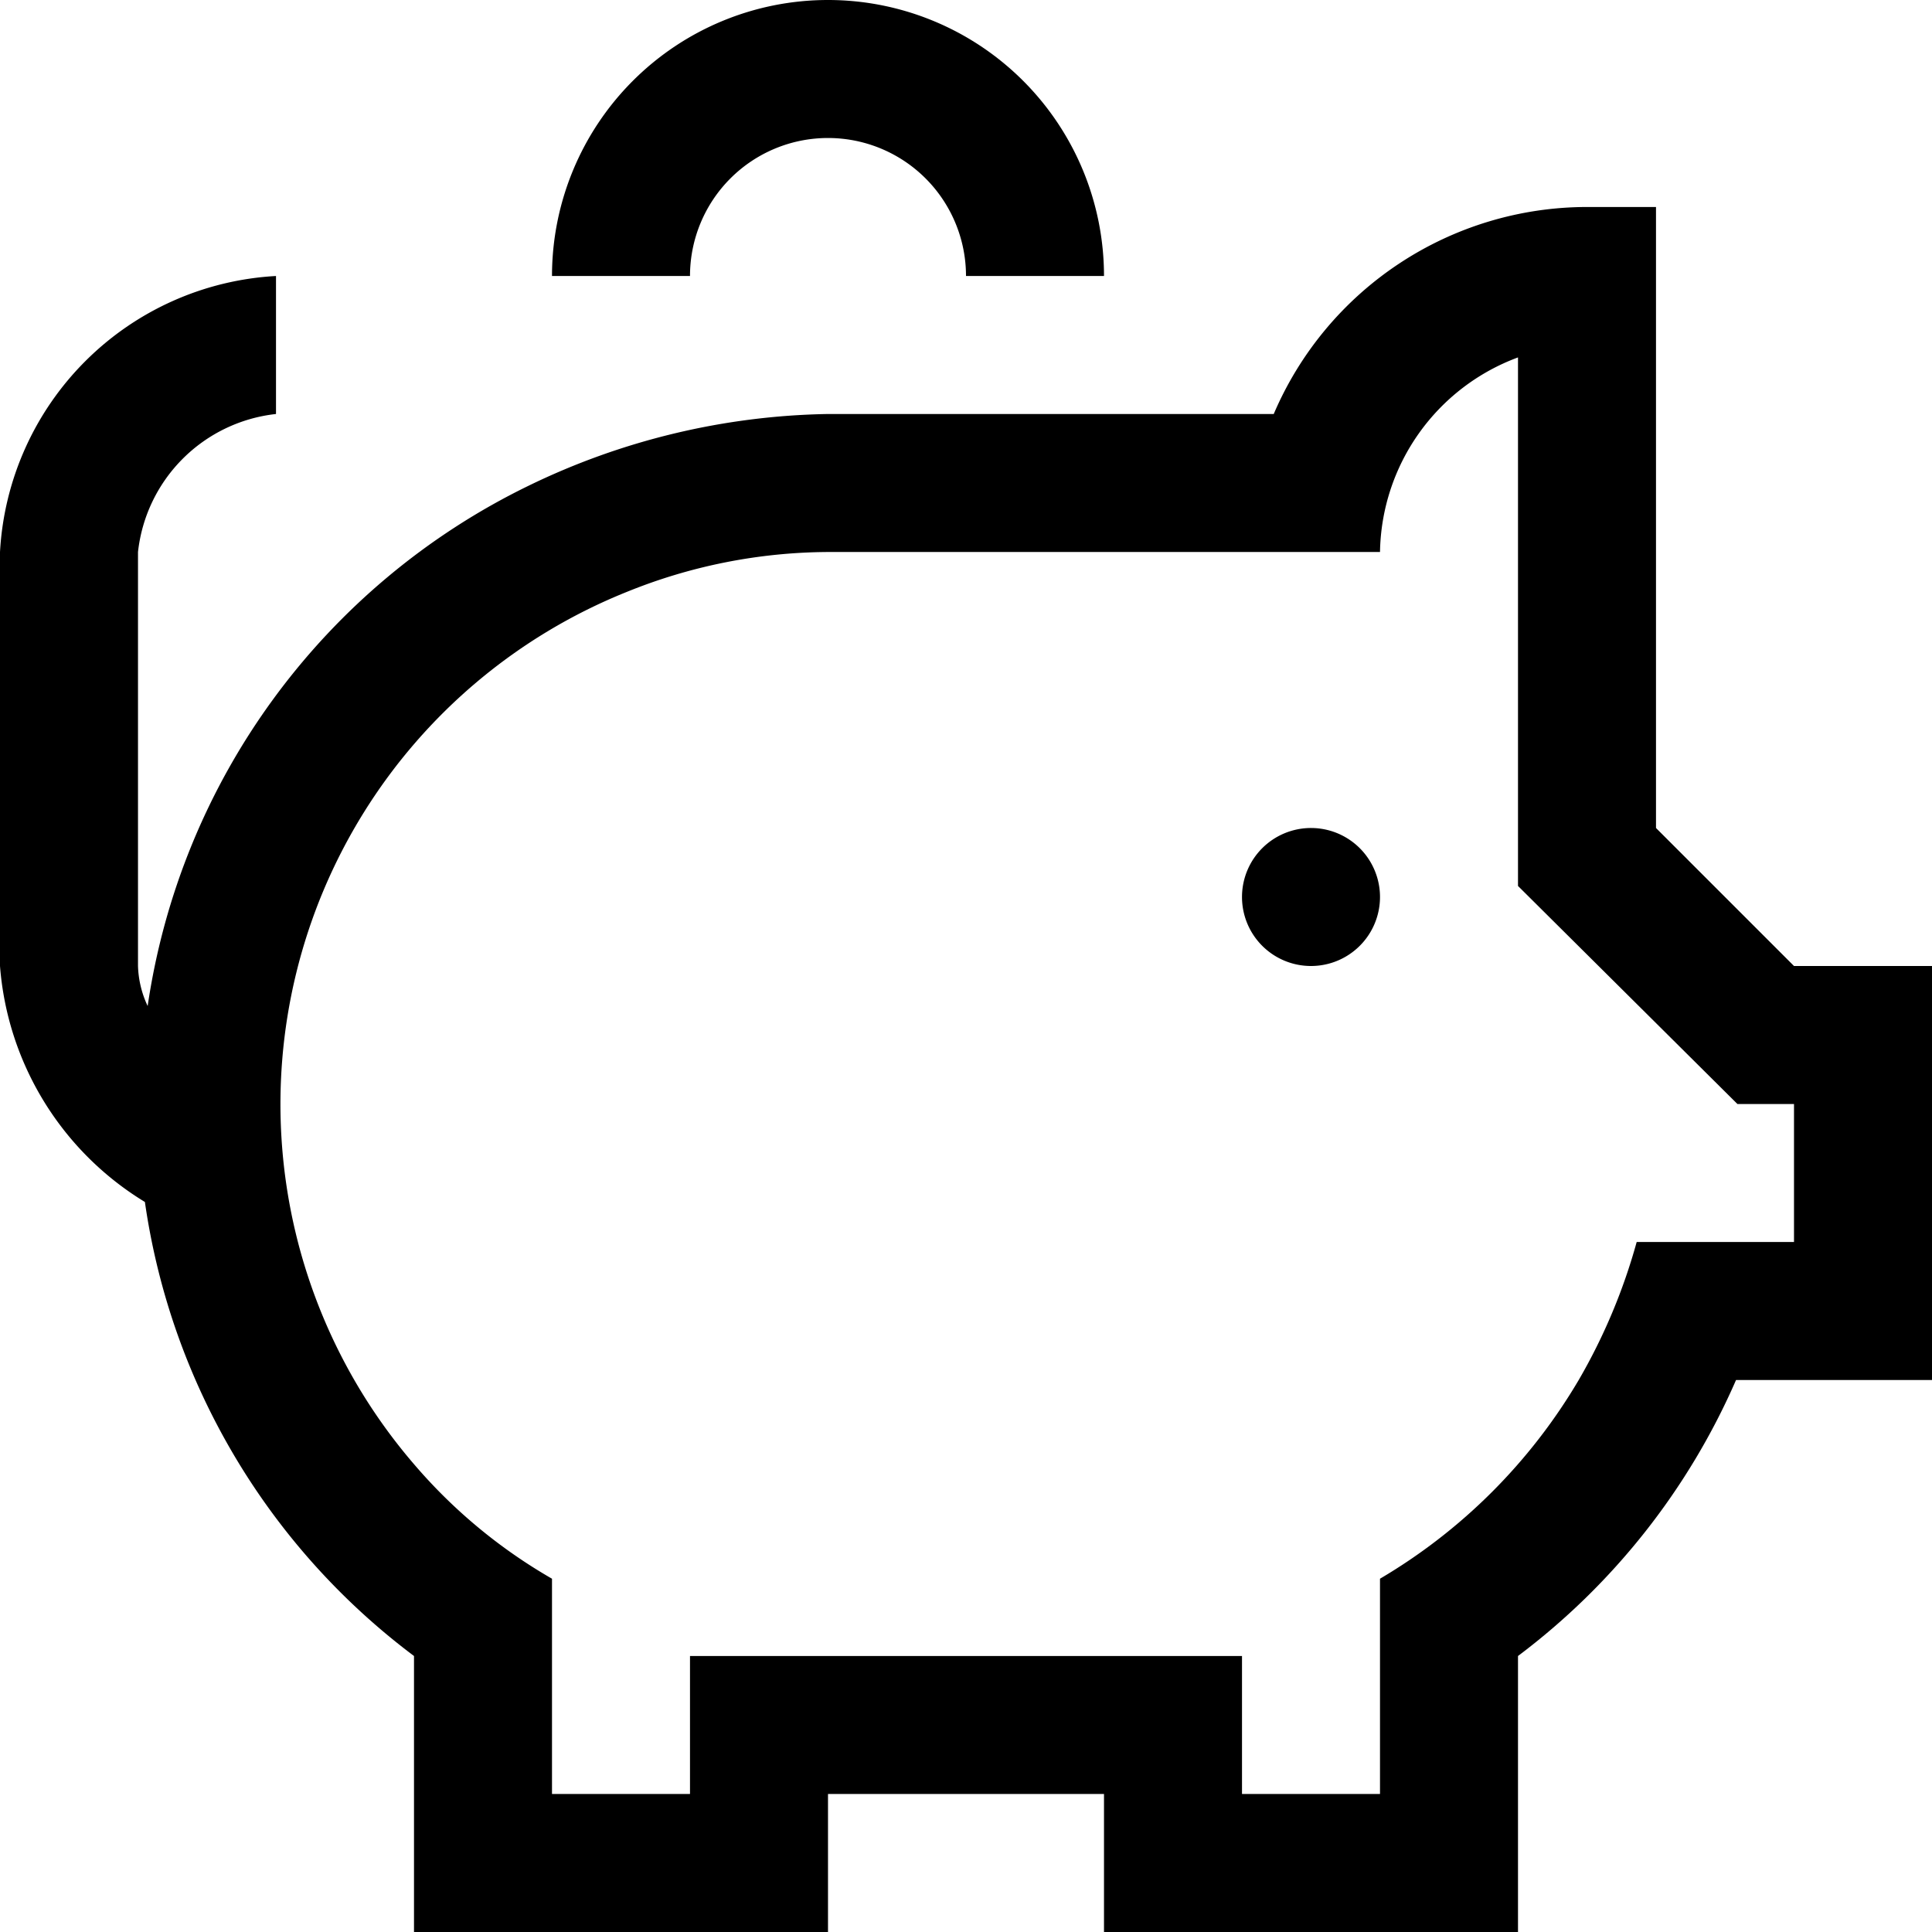 <?xml version="1.0" encoding="utf-8"?>
<svg version="1.1" xmlns="http://www.w3.org/2000/svg" xmlns:xlink="http://www.w3.org/1999/xlink"
     xml:space="preserve"
     id="icon-piggy-bank"
     x="0px" y="0px"
     width="14" height="14"
     viewBox="0 0 14 14">
    <path d="M9,6.5A.5.5,0,0,1,9.5,6a.5.5,0,0,1,0,1A.5.5,0,0,1,9,6.5ZM14,7v3H12.58A5,5,0,0,1,11,12v2H8V13H6v1H3V12A5,5,0,0,1,1.05,8.71,2.2,2.2,0,0,1,0,7V4A2.12,2.12,0,0,1,2,2H2V3H2A1.13,1.13,0,0,0,1,4V7a.73.73,0,0,0,.07.29A5,5,0,0,1,3.83,3.52,5.15,5.15,0,0,1,6,3H9.23A2.47,2.47,0,0,1,11.5,1.5H12V5h0V6l1,1ZM13,8h-.41L11,6.42v-1h0V2.59A1.53,1.53,0,0,0,10,4H6a3.92,3.92,0,0,0-1.46.29A4,4,0,0,0,3,10.61a3.82,3.82,0,0,0,1,.83V13H5V12H9v1h1V11.44A4.07,4.07,0,0,0,11.44,10a4.23,4.23,0,0,0,.42-1H13ZM6,1A1,1,0,0,1,7,2H8A2,2,0,0,0,4,2H5A1,1,0,0,1,6,1Z"/>
</svg>

